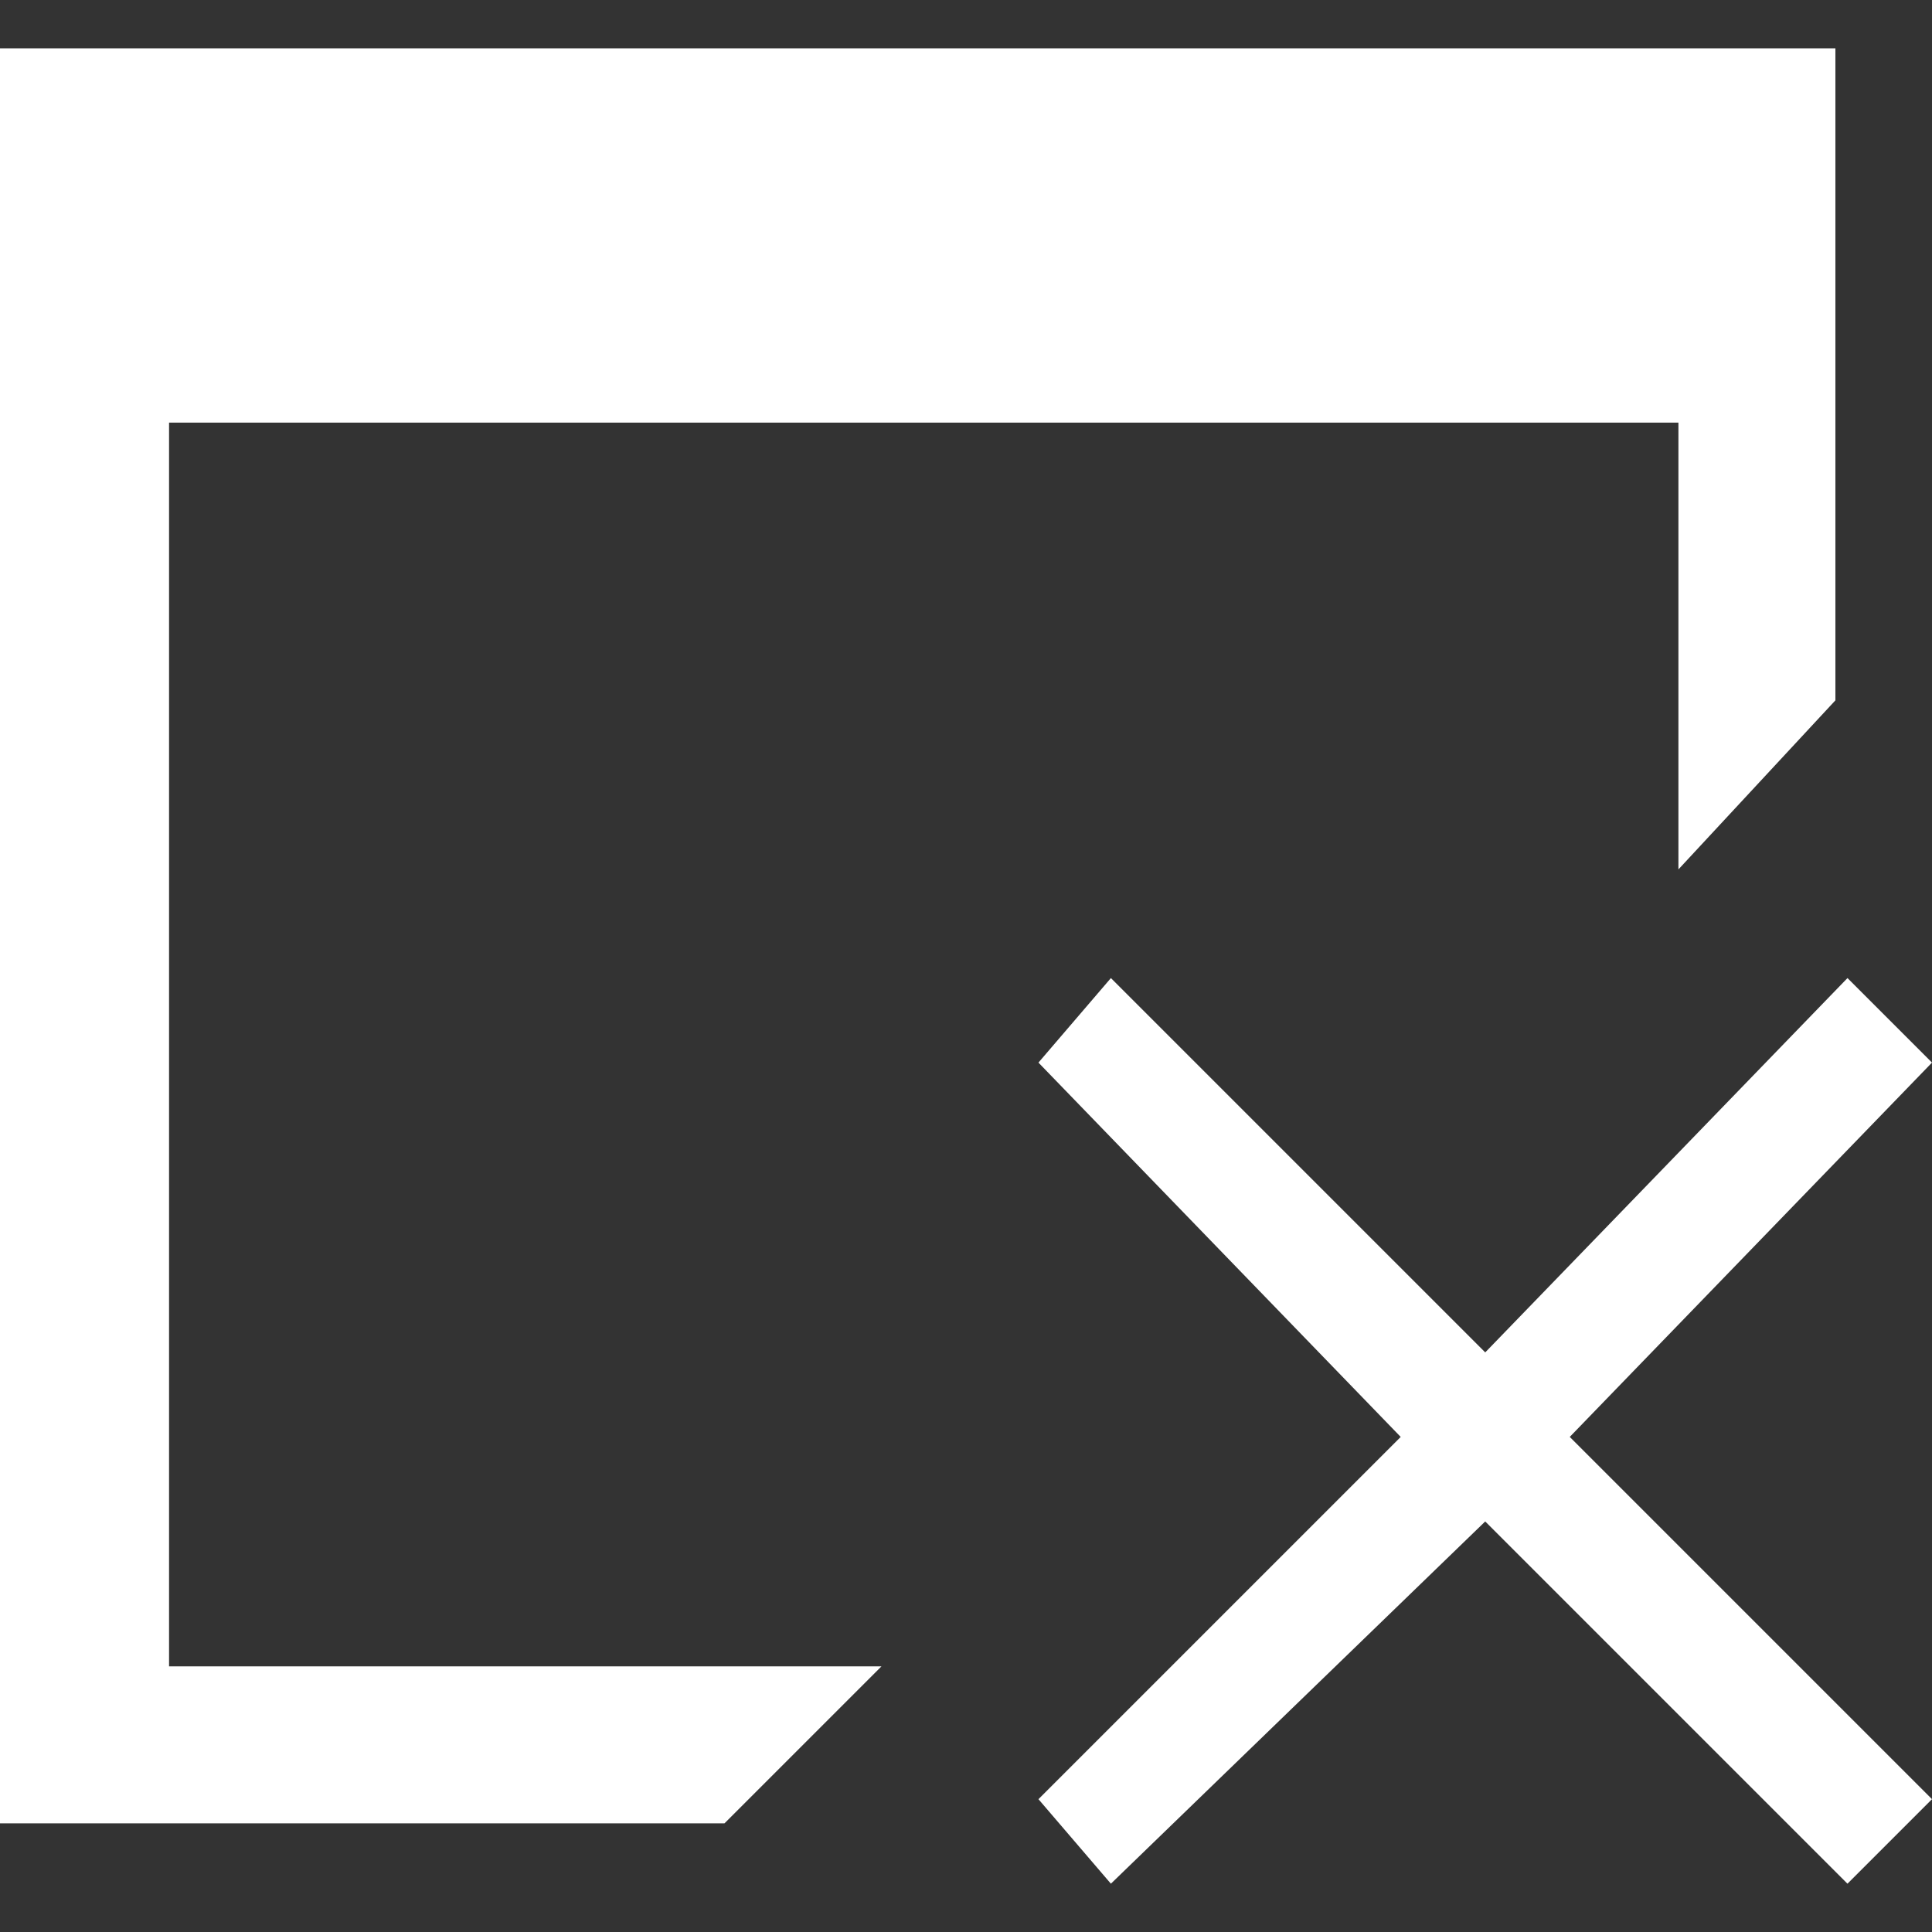 <?xml version="1.0" encoding="utf-8"?>
<!-- Generator: Adobe Illustrator 18.0.0, SVG Export Plug-In . SVG Version: 6.00 Build 0)  -->
<!DOCTYPE svg PUBLIC "-//W3C//DTD SVG 1.1//EN" "http://www.w3.org/Graphics/SVG/1.1/DTD/svg11.dtd">
<svg version="1.1" id="Layer_1" xmlns="http://www.w3.org/2000/svg" xmlns:xlink="http://www.w3.org/1999/xlink" x="0px" y="0px"
	 viewBox="0 0 16 16" enable-background="new 0 0 16 16" xml:space="preserve">
<rect x="0" y="0" width="16" height="16" fill="#333333" stroke="none"/>
<polygon fill="#FFFFFF" points="0,3.5 0,0.4 15.2,0.4 15.2,5.8 13.9,7.2 13.9,3.5 1.4,3.5 1.4,13.8 7.3,13.8 6,15.1 0,15.1 "/>
<polygon fill="#FFFFFF" points="16,8.8 13,11.9 16,14.9 15.3,15.6 12.3,12.6 9.2,15.6 8.6,14.9 11.6,11.9 8.6,8.8 9.2,8.1 
	12.3,11.2 15.3,8.1 "/>
</svg>
